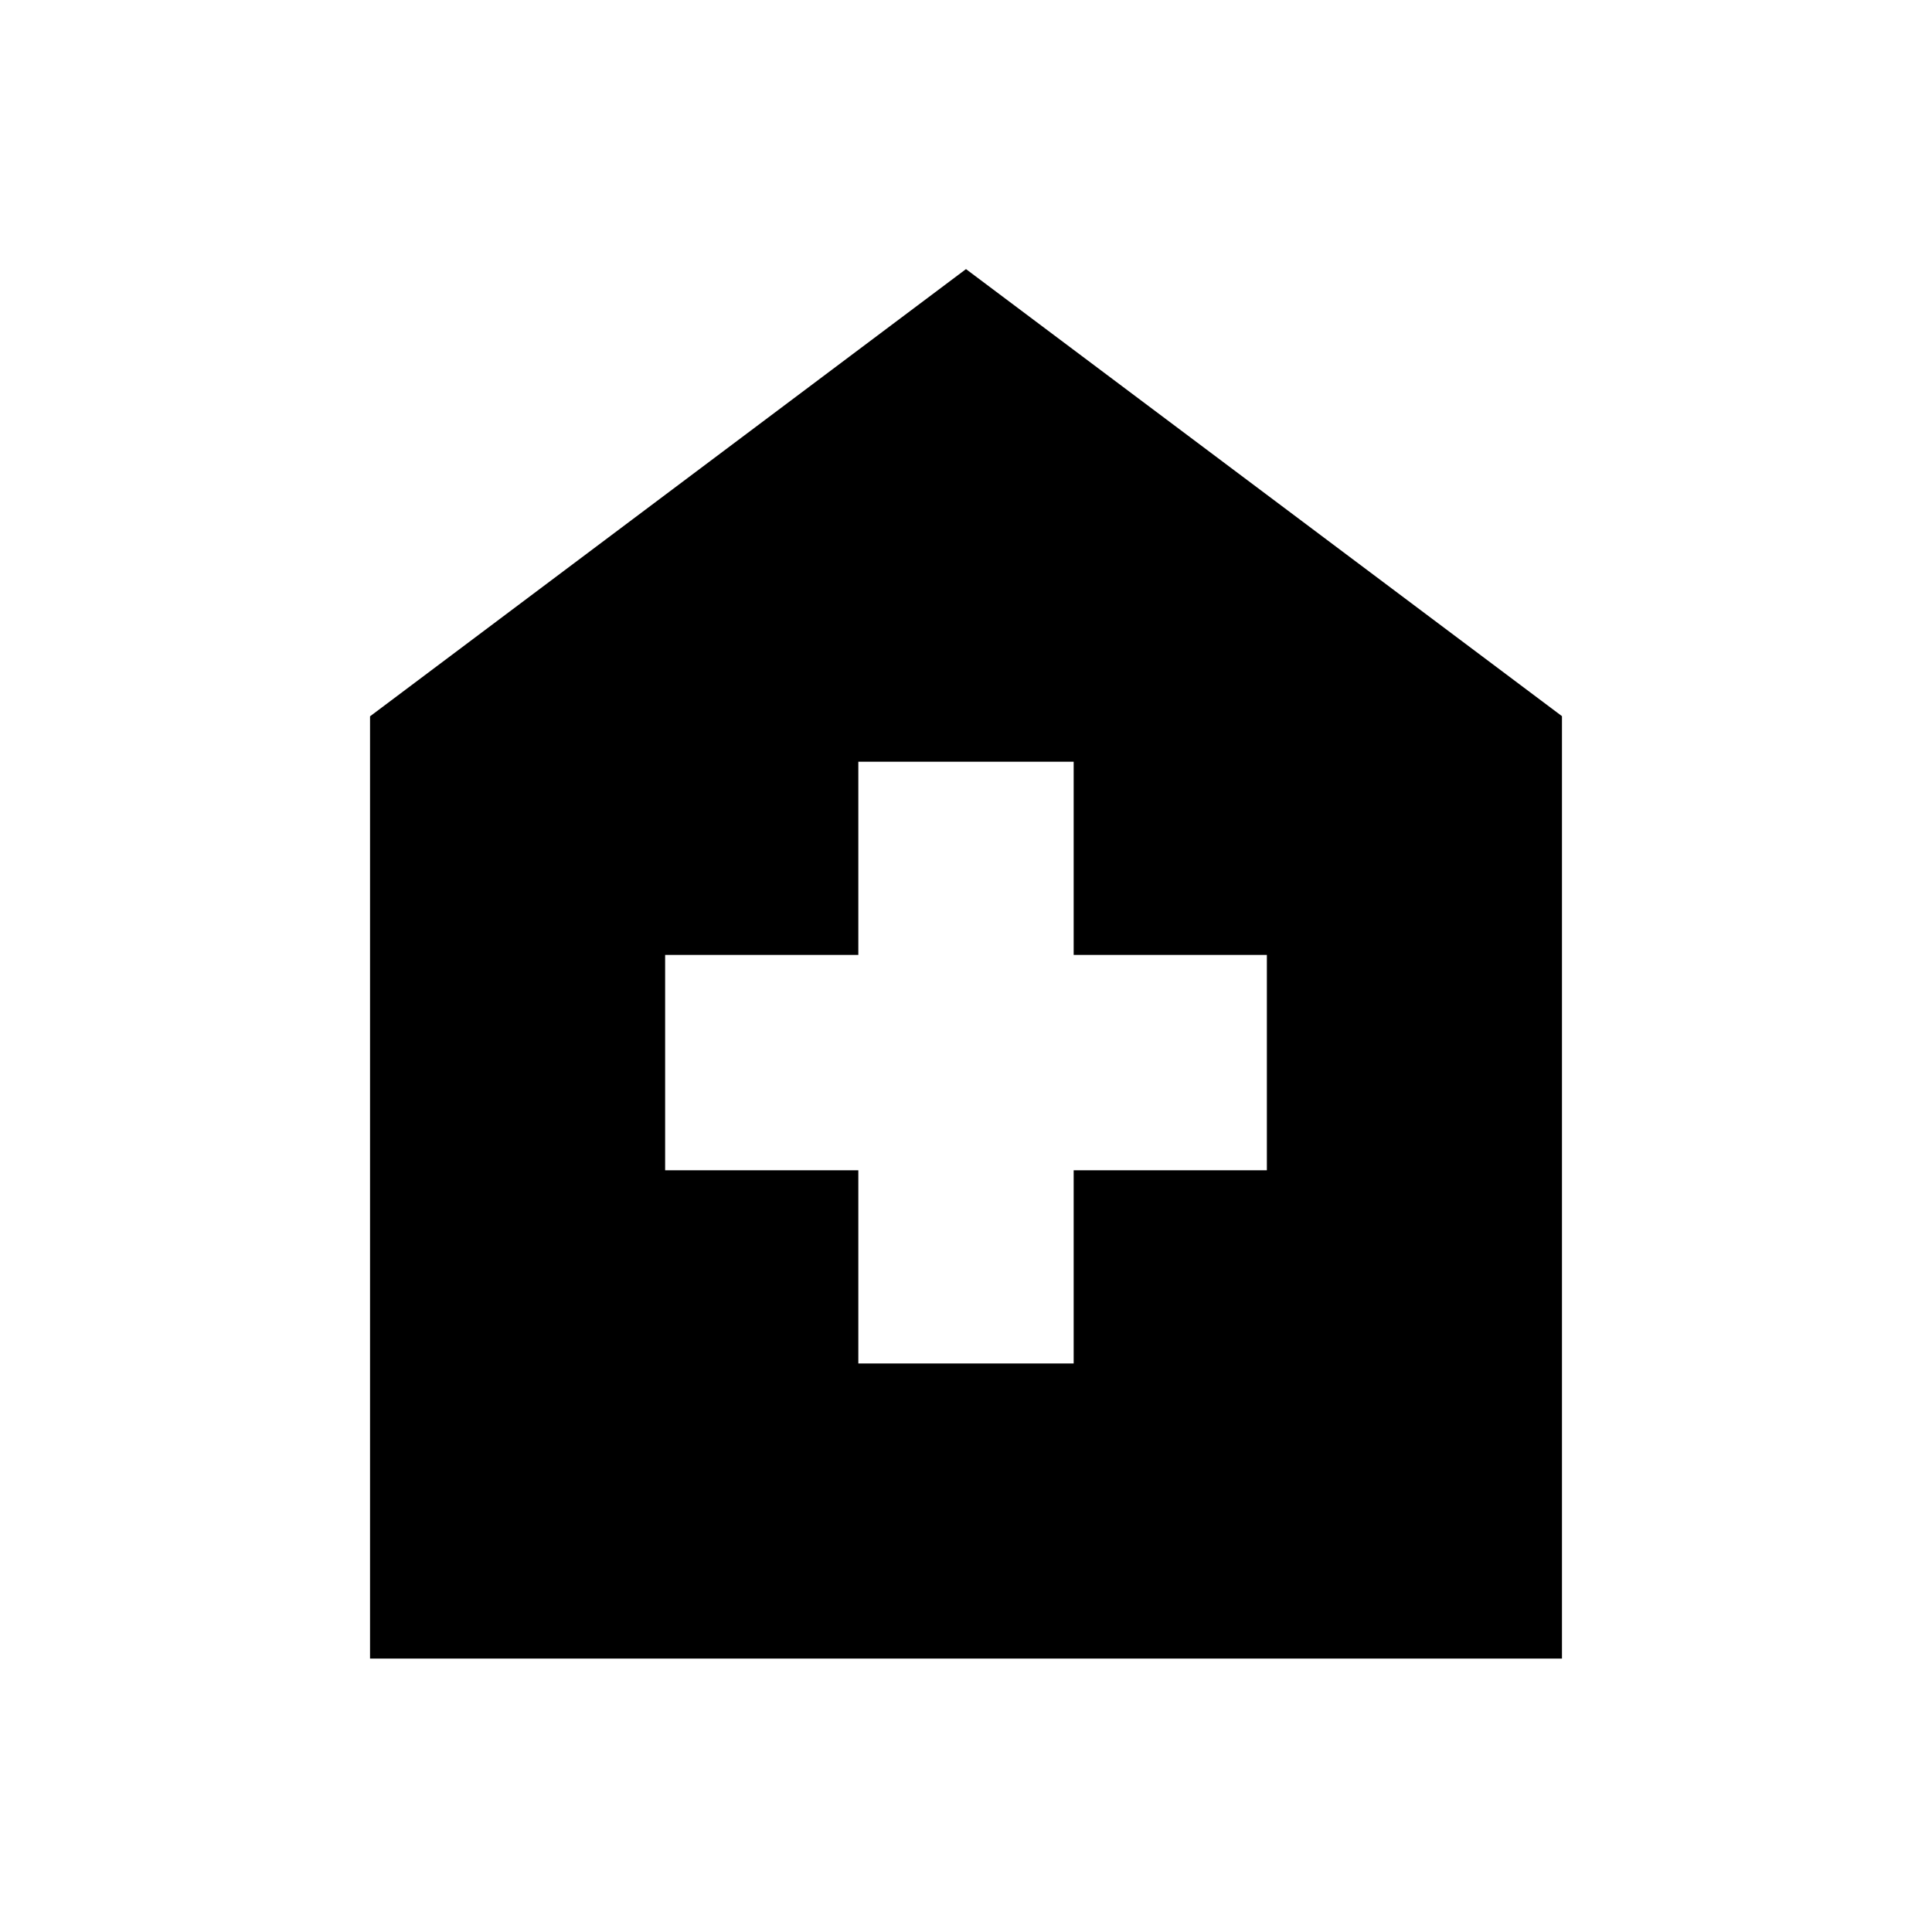 <svg xmlns="http://www.w3.org/2000/svg" height="20" viewBox="0 -960 960 960" width="20"><path d="M426.5-282.5h107v-96h96v-107h-96v-96h-107v96h-96v107h96v96ZM183.869-135.869v-468.196L480-826.283l296.131 222.138v468.276H183.869Z"/></svg>